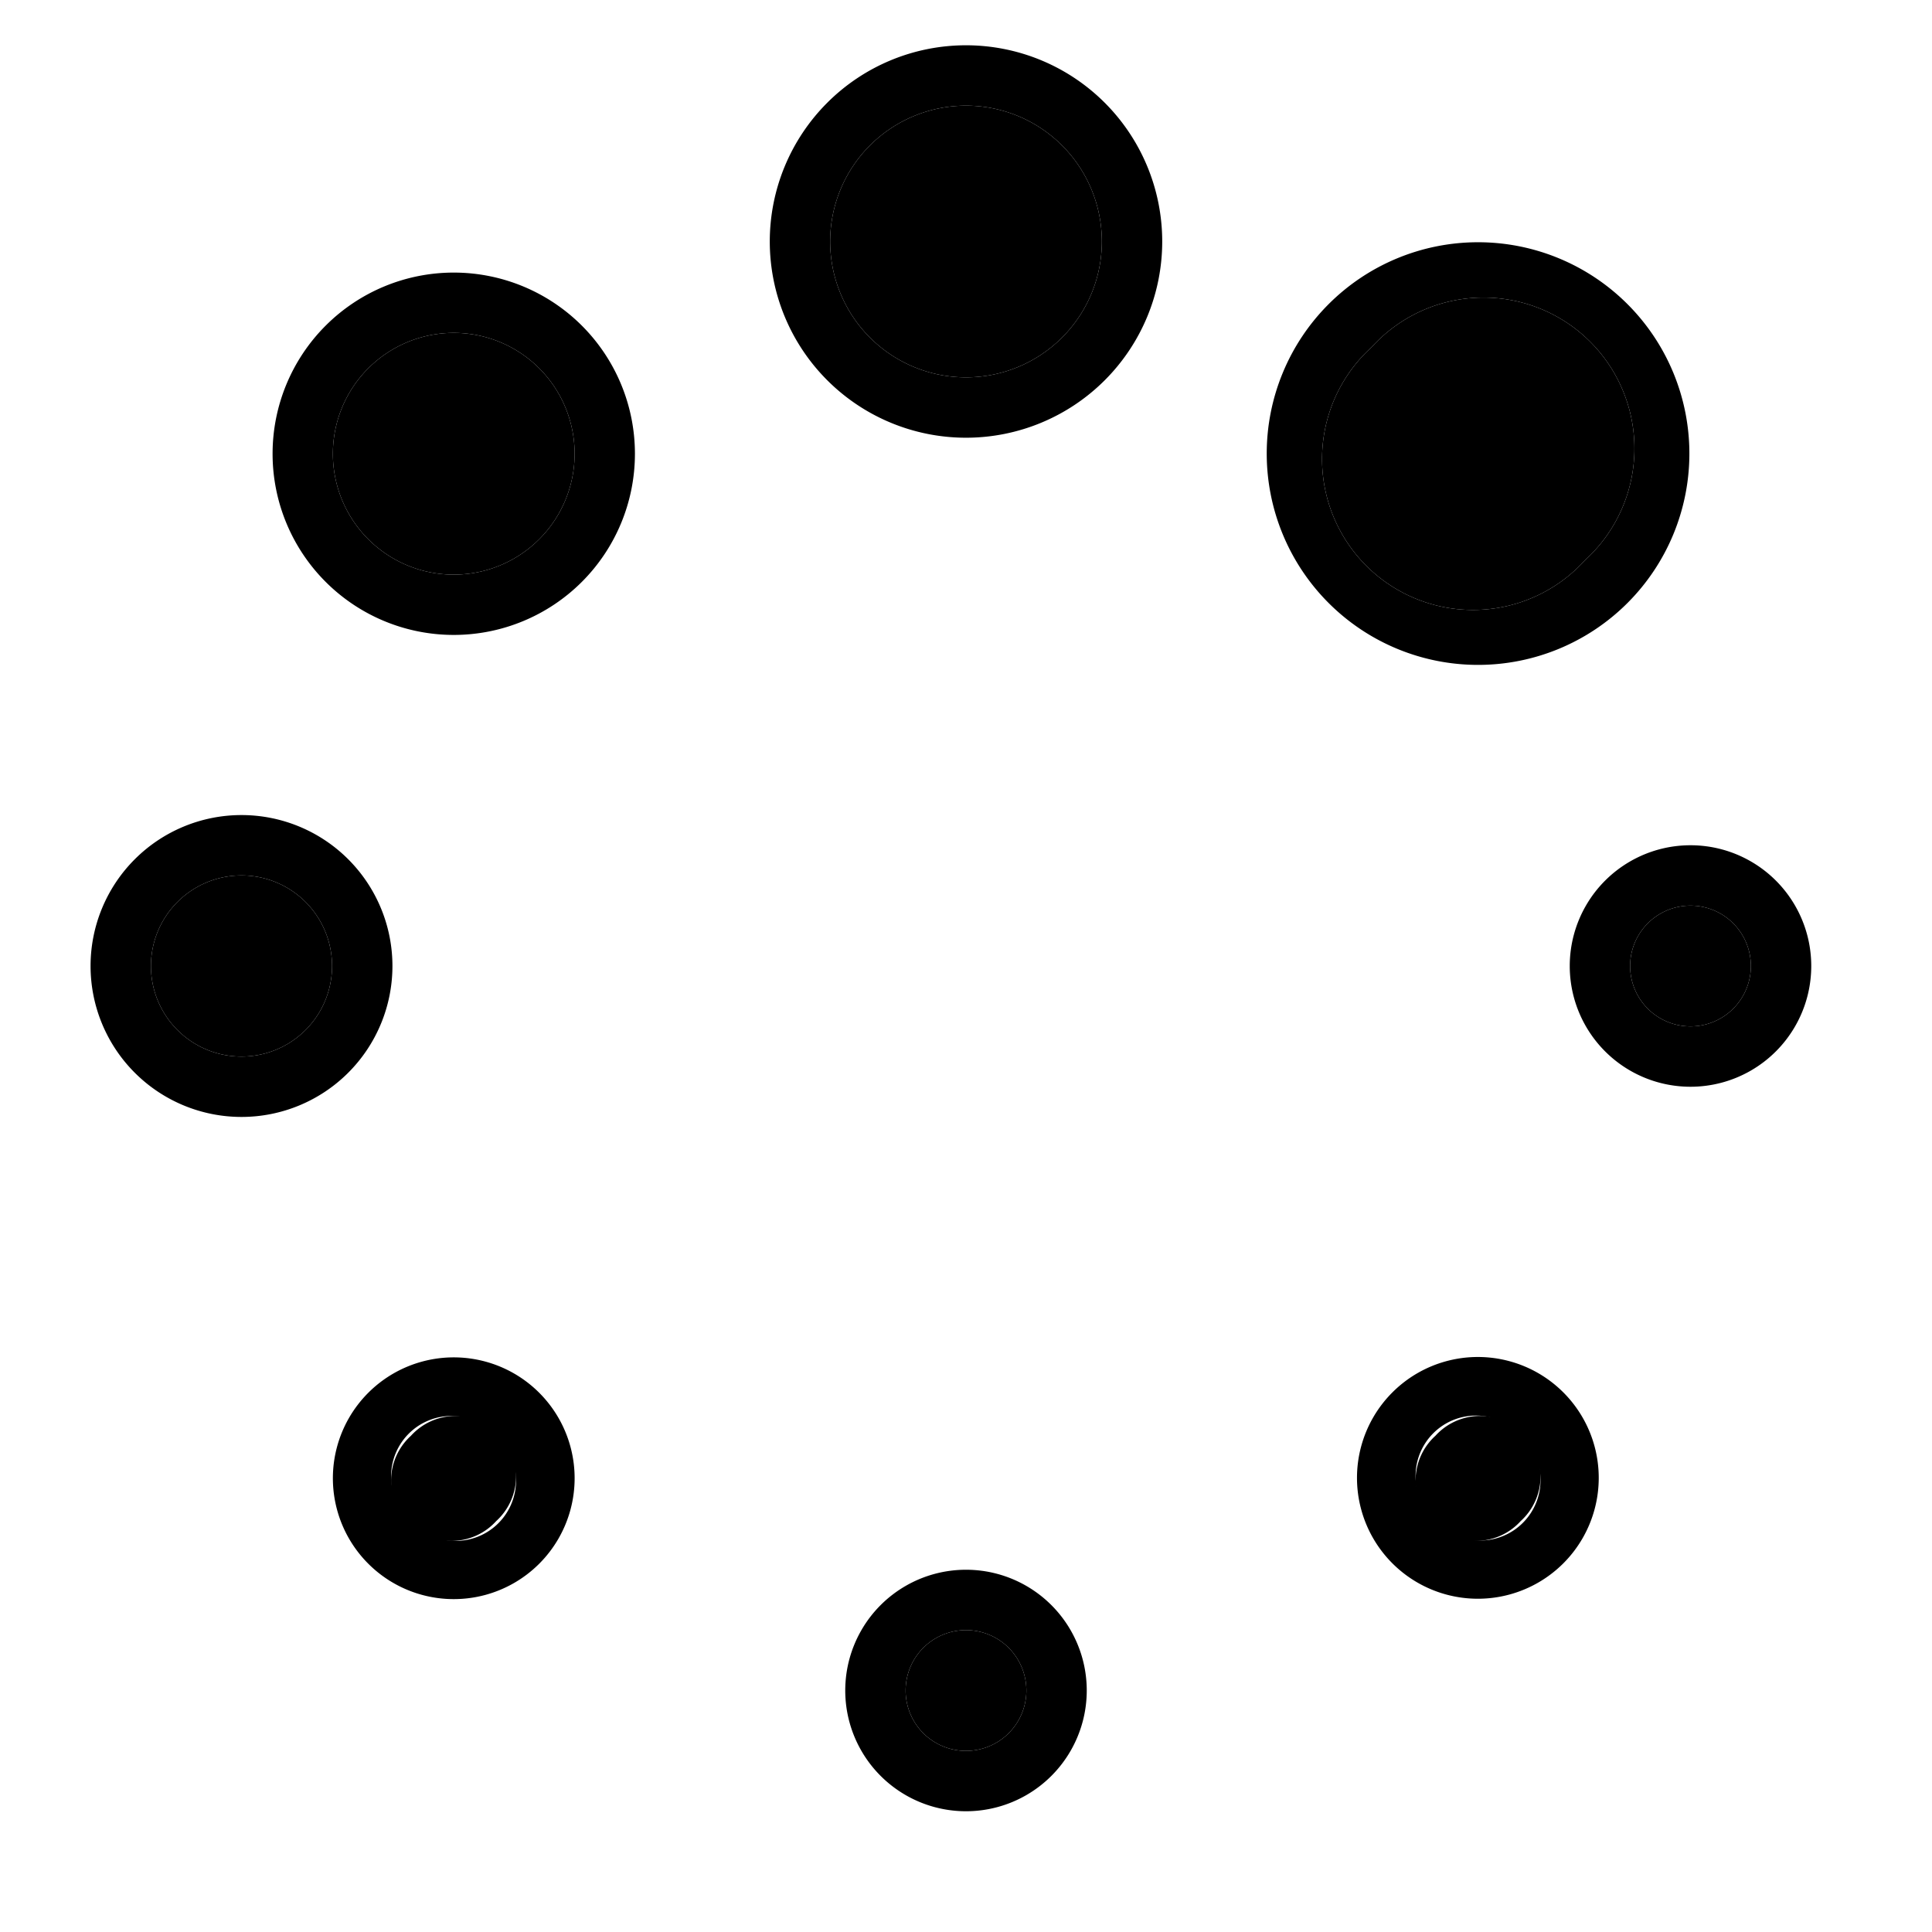 <svg xmlns="http://www.w3.org/2000/svg" viewBox="0 0 512 512"><path class="pr-icon-duotone-secondary" d="M88 256a24 24 0 1 1 -48 0 24 24 0 1 1 48 0zm54.9-113.1A32 32 0 1 1 97.6 97.6a32 32 0 1 1 45.3 45.3zM131.5 403.1a16 16 0 1 1 -22.6-22.6 16 16 0 1 1 22.6 22.6zM292 64a36 36 0 1 1 -72 0 36 36 0 1 1 72 0zM272 448a16 16 0 1 1 -32 0 16 16 0 1 1 32 0zM420 148.5A40 40 0 1 1 363.5 92 40 40 0 1 1 420 148.5zm-17 254.6a16 16 0 1 1 -22.6-22.6 16 16 0 1 1 22.6 22.6zM464 256a16 16 0 1 1 -32 0 16 16 0 1 1 32 0z"/><path class="pr-icon-duotone-primary" d="M256 28a36 36 0 1 1 0 72 36 36 0 1 1 0-72zM204 64a52 52 0 1 0 104 0A52 52 0 1 0 204 64zm52 368a16 16 0 1 1 0 32 16 16 0 1 1 0-32zm-32 16a32 32 0 1 0 64 0 32 32 0 1 0 -64 0zM448 272a16 16 0 1 1 0-32 16 16 0 1 1 0 32zm32-16a32 32 0 1 0 -64 0 32 32 0 1 0 64 0zM88 256a24 24 0 1 1 -48 0 24 24 0 1 1 48 0zM64 216a40 40 0 1 0 0 80 40 40 0 1 0 0-80zm356-67.5A40 40 0 1 1 363.5 92 40 40 0 1 1 420 148.5zm11.3-67.9a56 56 0 1 0 -79.2 79.2 56 56 0 1 0 79.2-79.2zM131.5 380.5a16 16 0 1 1 -22.6 22.6 16 16 0 1 1 22.6-22.6zM97.6 369.1a32 32 0 1 0 45.3 45.3A32 32 0 1 0 97.6 369.1zm282.8 33.9a16 16 0 1 1 22.6-22.6 16 16 0 1 1 -22.6 22.6zm33.9 11.3a32 32 0 1 0 -45.3-45.3 32 32 0 1 0 45.3 45.3zM142.9 142.9A32 32 0 1 1 97.6 97.6a32 32 0 1 1 45.3 45.3zm11.3-56.6A48 48 0 1 0 86.3 154.2a48 48 0 1 0 67.9-67.9z"/></svg>